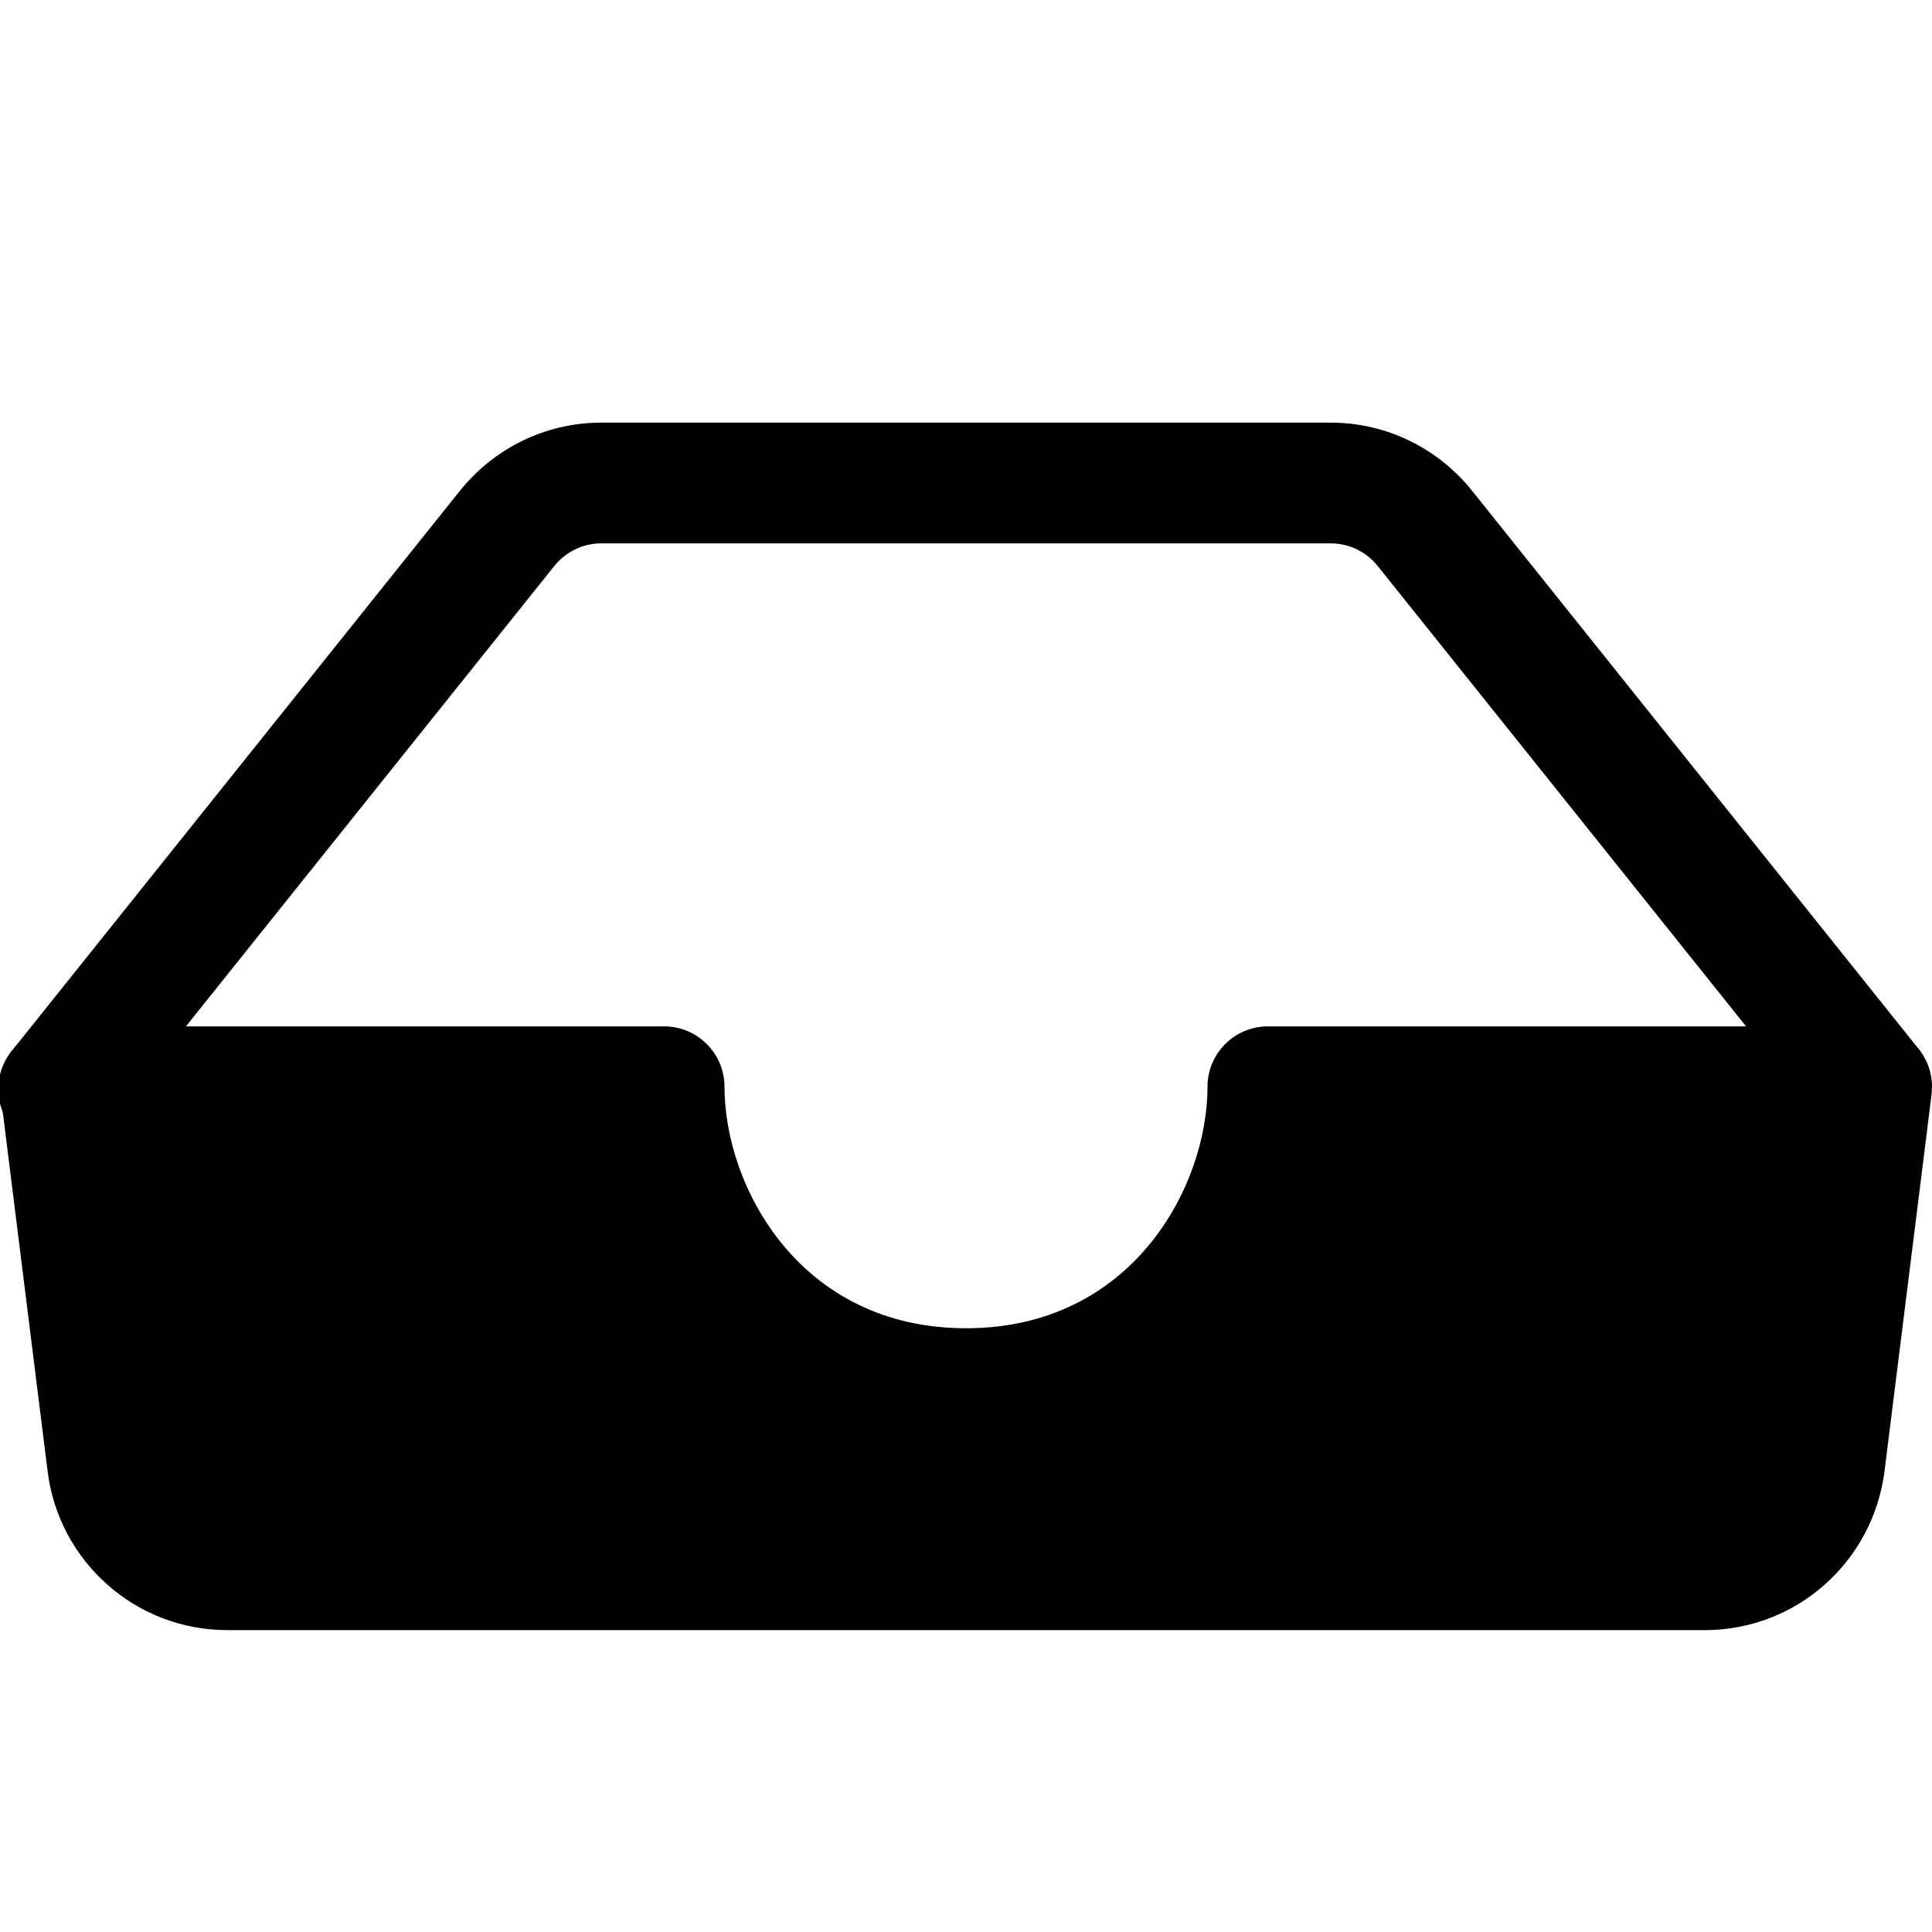 <!-- Generated by IcoMoon.io -->
<svg version="1.1" xmlns="http://www.w3.org/2000/svg" width="32" height="32" viewBox="0 0 32 32">
<title>inbox-fill</title>
<path d="M7.62 8.126c0.554-0.688 1.396-1.125 2.34-1.126h12.080c0.944 0.001 1.786 0.438 2.335 1.12l0.005 0.006 7.4 9.25c0.119 0.163 0.191 0.367 0.191 0.587 0 0.552-0.448 1-1 1-0.298 0-0.566-0.131-0.75-0.338l-0.001-0.001-7.4-9.248c-0.184-0.23-0.465-0.376-0.78-0.376h-12.080c-0.315 0-0.595 0.146-0.778 0.374l-0.002 0.002-7.4 9.248c-0.184 0.251-0.478 0.413-0.809 0.413-0.552 0-1-0.448-1-1 0-0.254 0.095-0.486 0.25-0.662l-0.001 0.001 7.4-9.25z"></path>
<path d="M0.25 17.34c0.184-0.209 0.452-0.34 0.75-0.34h10c0.552 0 1 0.448 1 1v0c0 1.656 1.25 4 4 4s4-2.344 4-4c0-0.552 0.448-1 1-1v0h10c0.552 0 1 0.448 1 1 0 0.044-0.003 0.087-0.008 0.129l0.001-0.005-0.78 6.248c-0.191 1.489-1.451 2.628-2.977 2.628-0 0-0.001 0-0.001 0h-24.468c-0 0-0.001 0-0.001 0-1.526 0-2.785-1.139-2.975-2.613l-0.002-0.015-0.78-6.248c-0.005-0.037-0.008-0.081-0.008-0.125 0-0.254 0.095-0.486 0.251-0.662l-0.001 0.001z"></path>
</svg>
